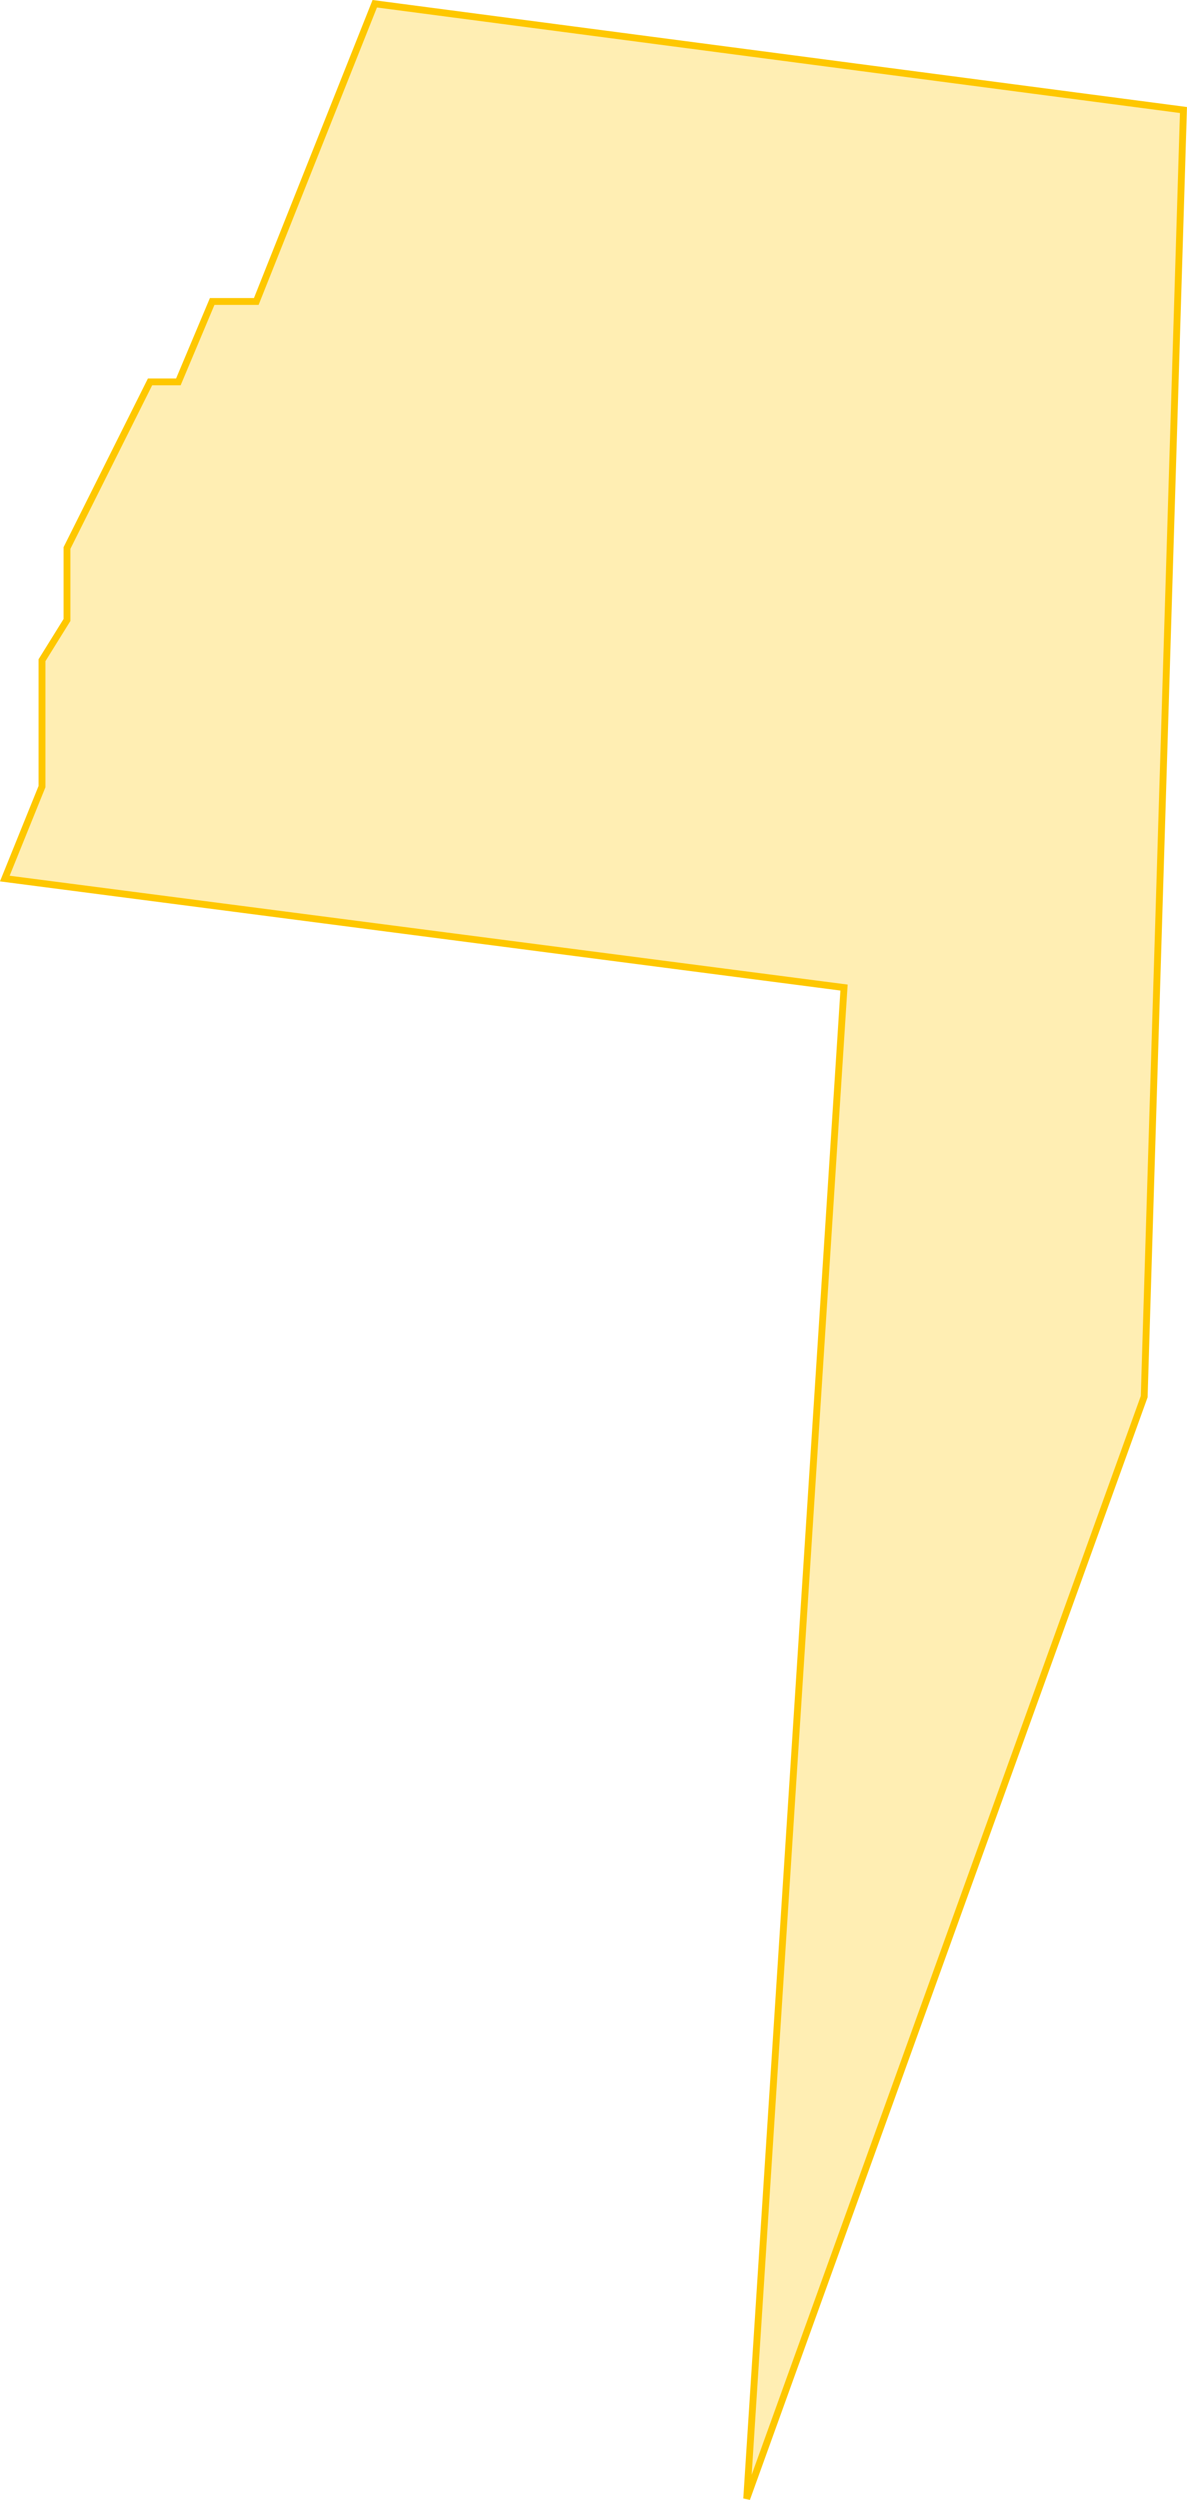 <svg xmlns="http://www.w3.org/2000/svg" viewBox="0 0 173.254 364.643"><path data-name="Path 654" d="M172.737 16.048L54.699.548 37.407 43.975H30.97l-4.936 11.73H21.9L9.777 79.936v10.5L6.13 96.304v18.434L.702 128.152l122.492 15.9-14.207 220.423 58.02-160.754z" fill="rgba(254,199,0,.3)" stroke="#fec700"/></svg>